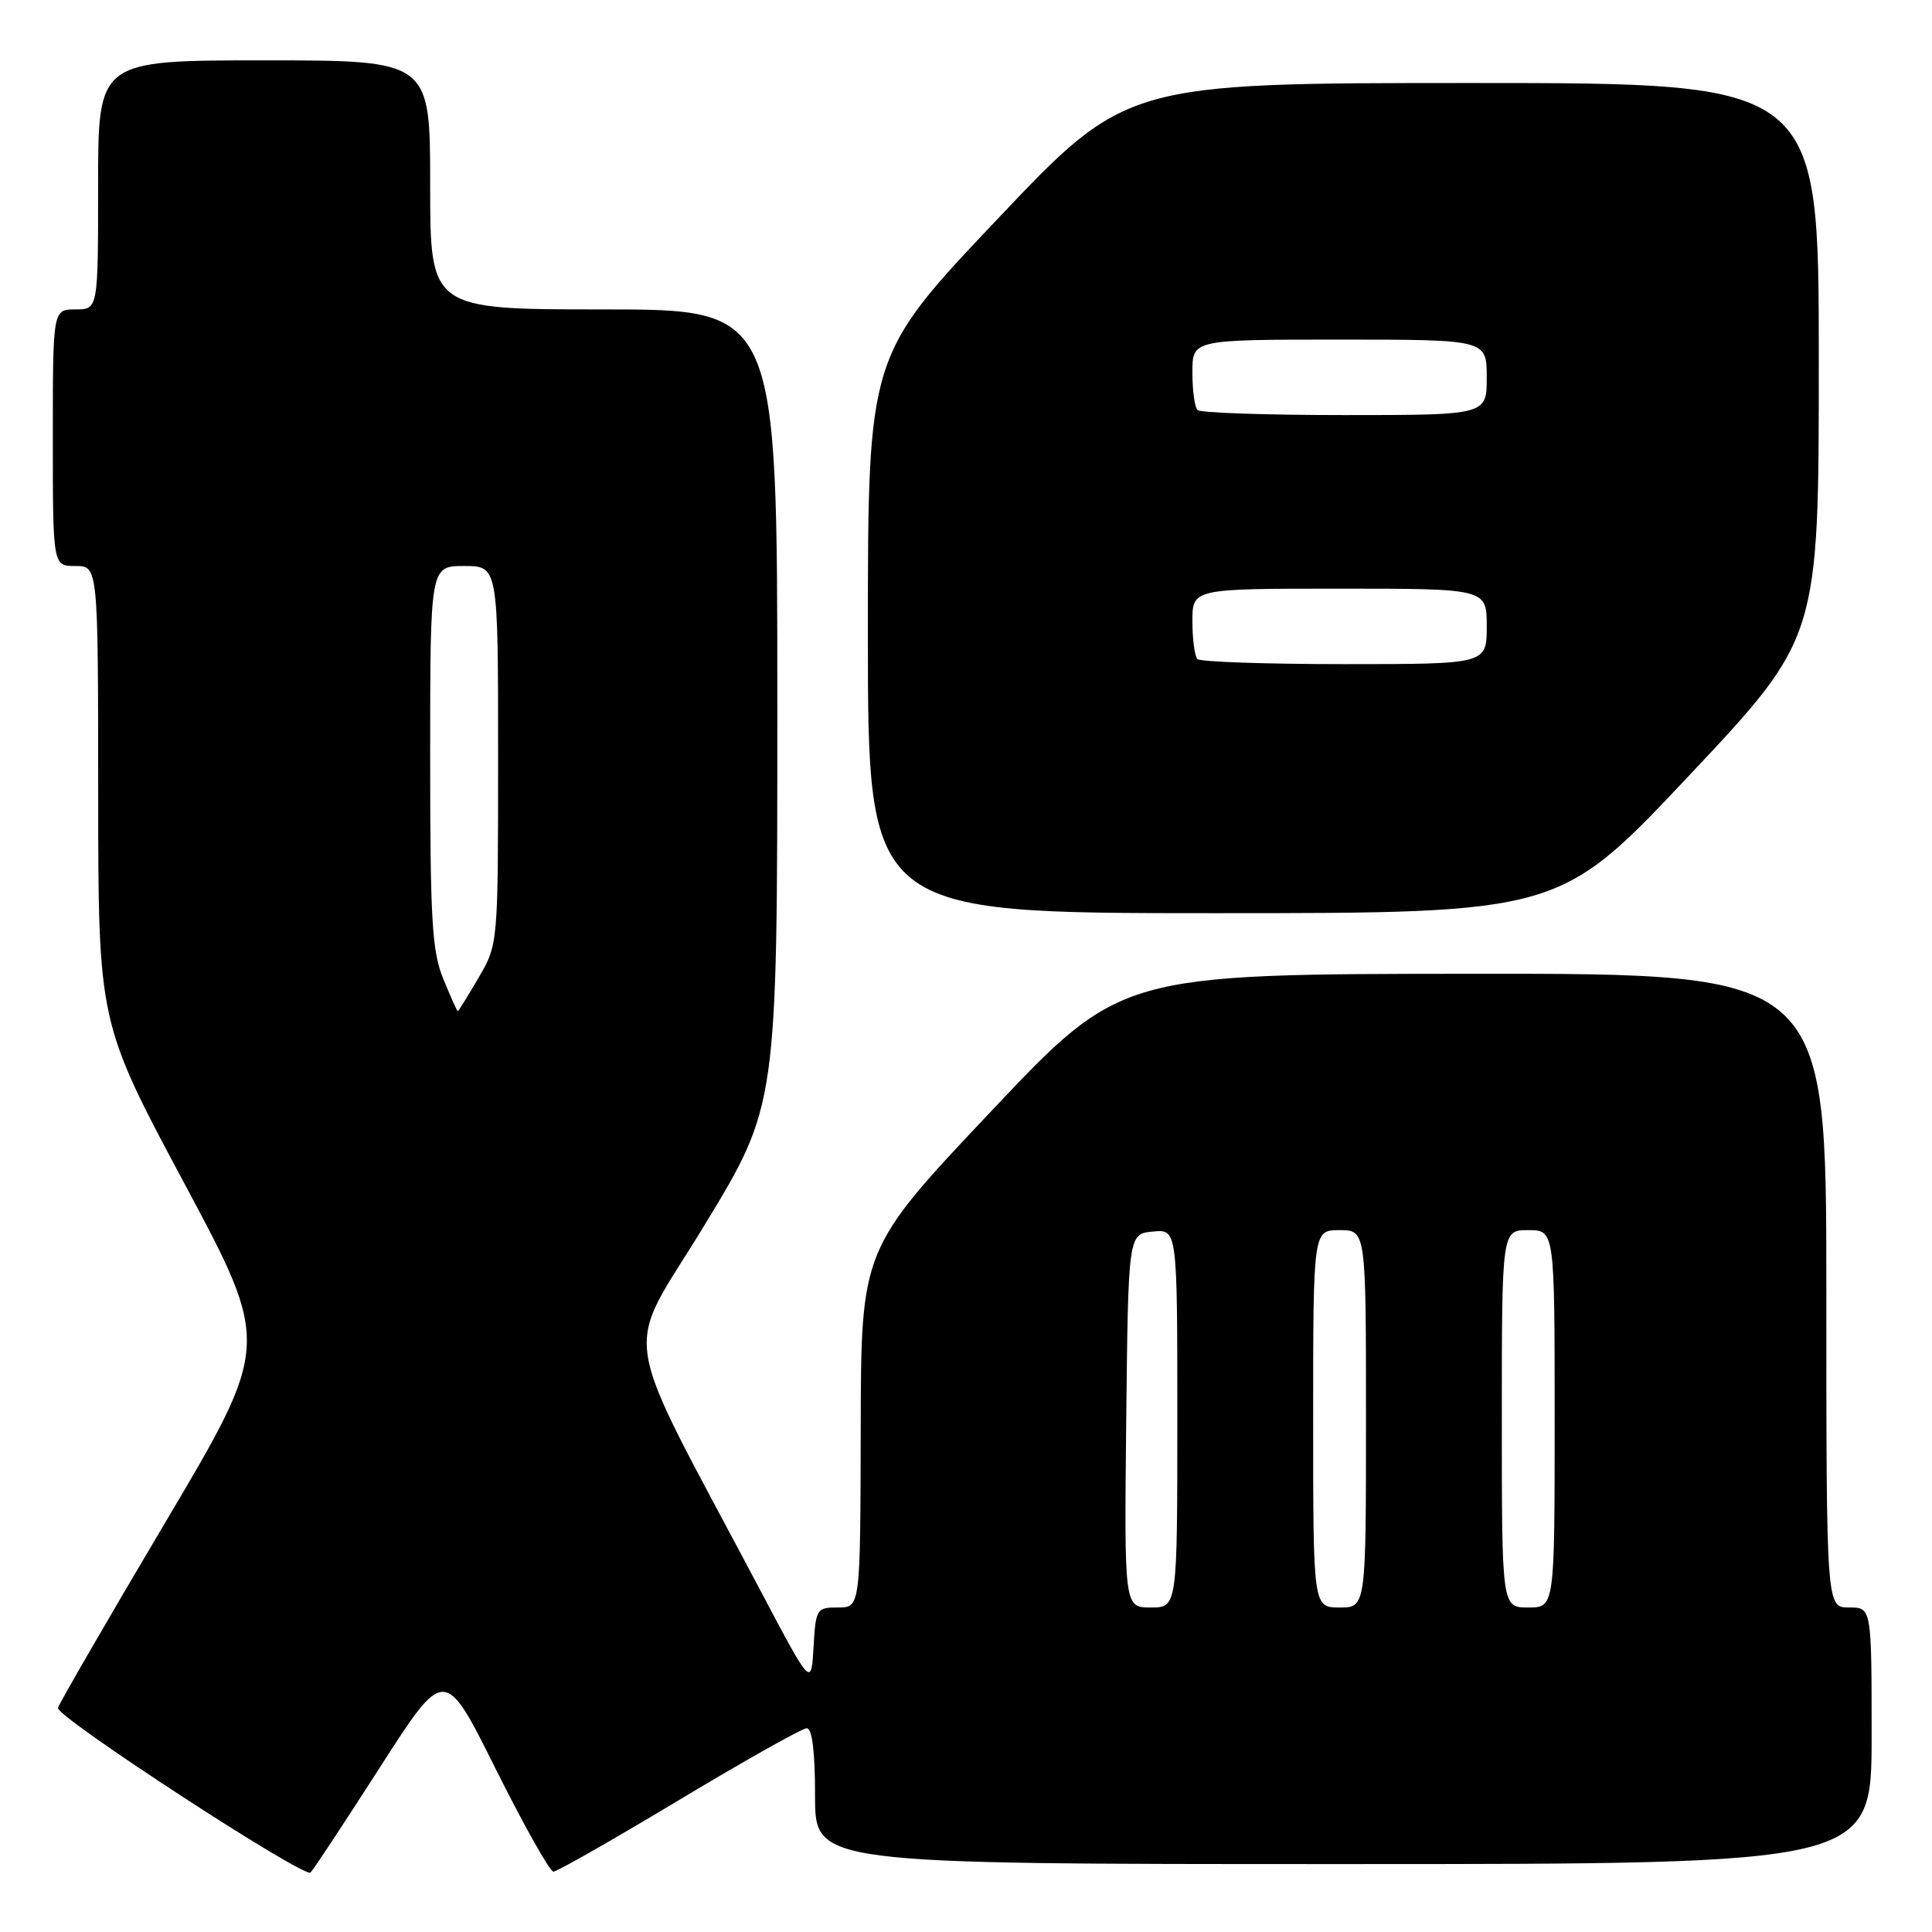 <?xml version="1.0" encoding="UTF-8" standalone="no"?>
<!DOCTYPE svg PUBLIC "-//W3C//DTD SVG 1.1//EN" "http://www.w3.org/Graphics/SVG/1.1/DTD/svg11.dtd" >
<svg xmlns="http://www.w3.org/2000/svg" xmlns:xlink="http://www.w3.org/1999/xlink" version="1.1" viewBox="0 0 256 256">
 <g >
 <path fill="currentColor"
d=" M 50.36 234.16 C 58.92 220.81 58.92 220.81 65.69 234.41 C 69.42 241.88 72.86 248.00 73.33 248.00 C 73.81 248.00 81.31 243.72 90.00 238.50 C 98.69 233.28 106.30 229.00 106.90 229.00 C 107.62 229.00 108.00 232.12 108.00 238.00 C 108.00 247.00 108.00 247.00 178.00 247.00 C 248.00 247.00 248.00 247.00 248.00 230.00 C 248.00 213.00 248.00 213.00 245.00 213.00 C 242.00 213.00 242.00 213.00 242.00 171.00 C 242.00 129.00 242.00 129.00 195.25 129.03 C 148.50 129.06 148.50 129.06 131.30 147.28 C 114.10 165.50 114.10 165.50 114.05 189.25 C 114.00 213.00 114.00 213.00 111.05 213.00 C 108.20 213.00 108.09 213.17 107.80 218.25 C 107.50 223.50 107.50 223.50 100.89 211.00 C 81.64 174.59 82.51 180.19 93.34 162.36 C 103.00 146.47 103.00 146.47 103.00 93.73 C 103.00 41.00 103.00 41.00 80.00 41.00 C 57.00 41.00 57.00 41.00 57.00 24.50 C 57.00 8.00 57.00 8.00 35.00 8.00 C 13.00 8.00 13.00 8.00 13.00 24.50 C 13.00 41.00 13.00 41.00 10.00 41.00 C 7.00 41.00 7.00 41.00 7.00 58.00 C 7.00 75.00 7.00 75.00 10.00 75.00 C 13.00 75.00 13.00 75.00 13.01 105.25 C 13.03 135.50 13.03 135.50 24.45 156.85 C 35.86 178.19 35.86 178.19 21.86 201.80 C 14.16 214.79 7.78 225.82 7.68 226.31 C 7.44 227.50 40.32 248.92 41.15 248.12 C 41.51 247.78 45.65 241.49 50.36 234.16 Z  M 223.83 102.75 C 241.00 84.50 241.00 84.50 241.00 47.75 C 241.00 11.00 241.00 11.00 195.12 11.00 C 149.24 11.00 149.24 11.00 132.12 29.08 C 115.00 47.15 115.00 47.15 115.00 84.08 C 115.00 121.00 115.00 121.00 160.83 121.00 C 206.66 121.00 206.66 121.00 223.83 102.75 Z  M 149.23 188.25 C 149.50 163.50 149.50 163.50 152.75 163.19 C 156.00 162.87 156.00 162.87 156.00 187.94 C 156.00 213.00 156.00 213.00 152.48 213.00 C 148.97 213.00 148.97 213.00 149.23 188.25 Z  M 174.00 188.00 C 174.00 163.00 174.00 163.00 177.50 163.00 C 181.00 163.00 181.00 163.00 181.00 188.00 C 181.00 213.00 181.00 213.00 177.50 213.00 C 174.00 213.00 174.00 213.00 174.00 188.00 Z  M 199.00 188.00 C 199.00 163.00 199.00 163.00 202.50 163.00 C 206.00 163.00 206.00 163.00 206.00 188.00 C 206.00 213.00 206.00 213.00 202.50 213.00 C 199.00 213.00 199.00 213.00 199.00 188.00 Z  M 58.75 129.74 C 57.24 126.07 57.00 121.99 57.00 100.24 C 57.00 75.00 57.00 75.00 61.50 75.00 C 66.00 75.00 66.00 75.00 66.00 100.07 C 66.00 125.14 66.00 125.14 63.40 129.57 C 61.98 132.01 60.74 134.00 60.65 134.00 C 60.57 133.99 59.71 132.08 58.75 129.74 Z  M 158.67 87.33 C 158.30 86.97 158.00 84.72 158.00 82.33 C 158.00 78.00 158.00 78.00 177.50 78.00 C 197.00 78.00 197.00 78.00 197.00 83.00 C 197.00 88.00 197.00 88.00 178.17 88.00 C 167.81 88.00 159.03 87.70 158.67 87.33 Z  M 158.67 54.33 C 158.30 53.97 158.00 51.72 158.00 49.33 C 158.00 45.00 158.00 45.00 177.50 45.00 C 197.00 45.00 197.00 45.00 197.00 50.00 C 197.00 55.00 197.00 55.00 178.17 55.00 C 167.81 55.00 159.03 54.70 158.67 54.33 Z "/>
</g>
</svg>
